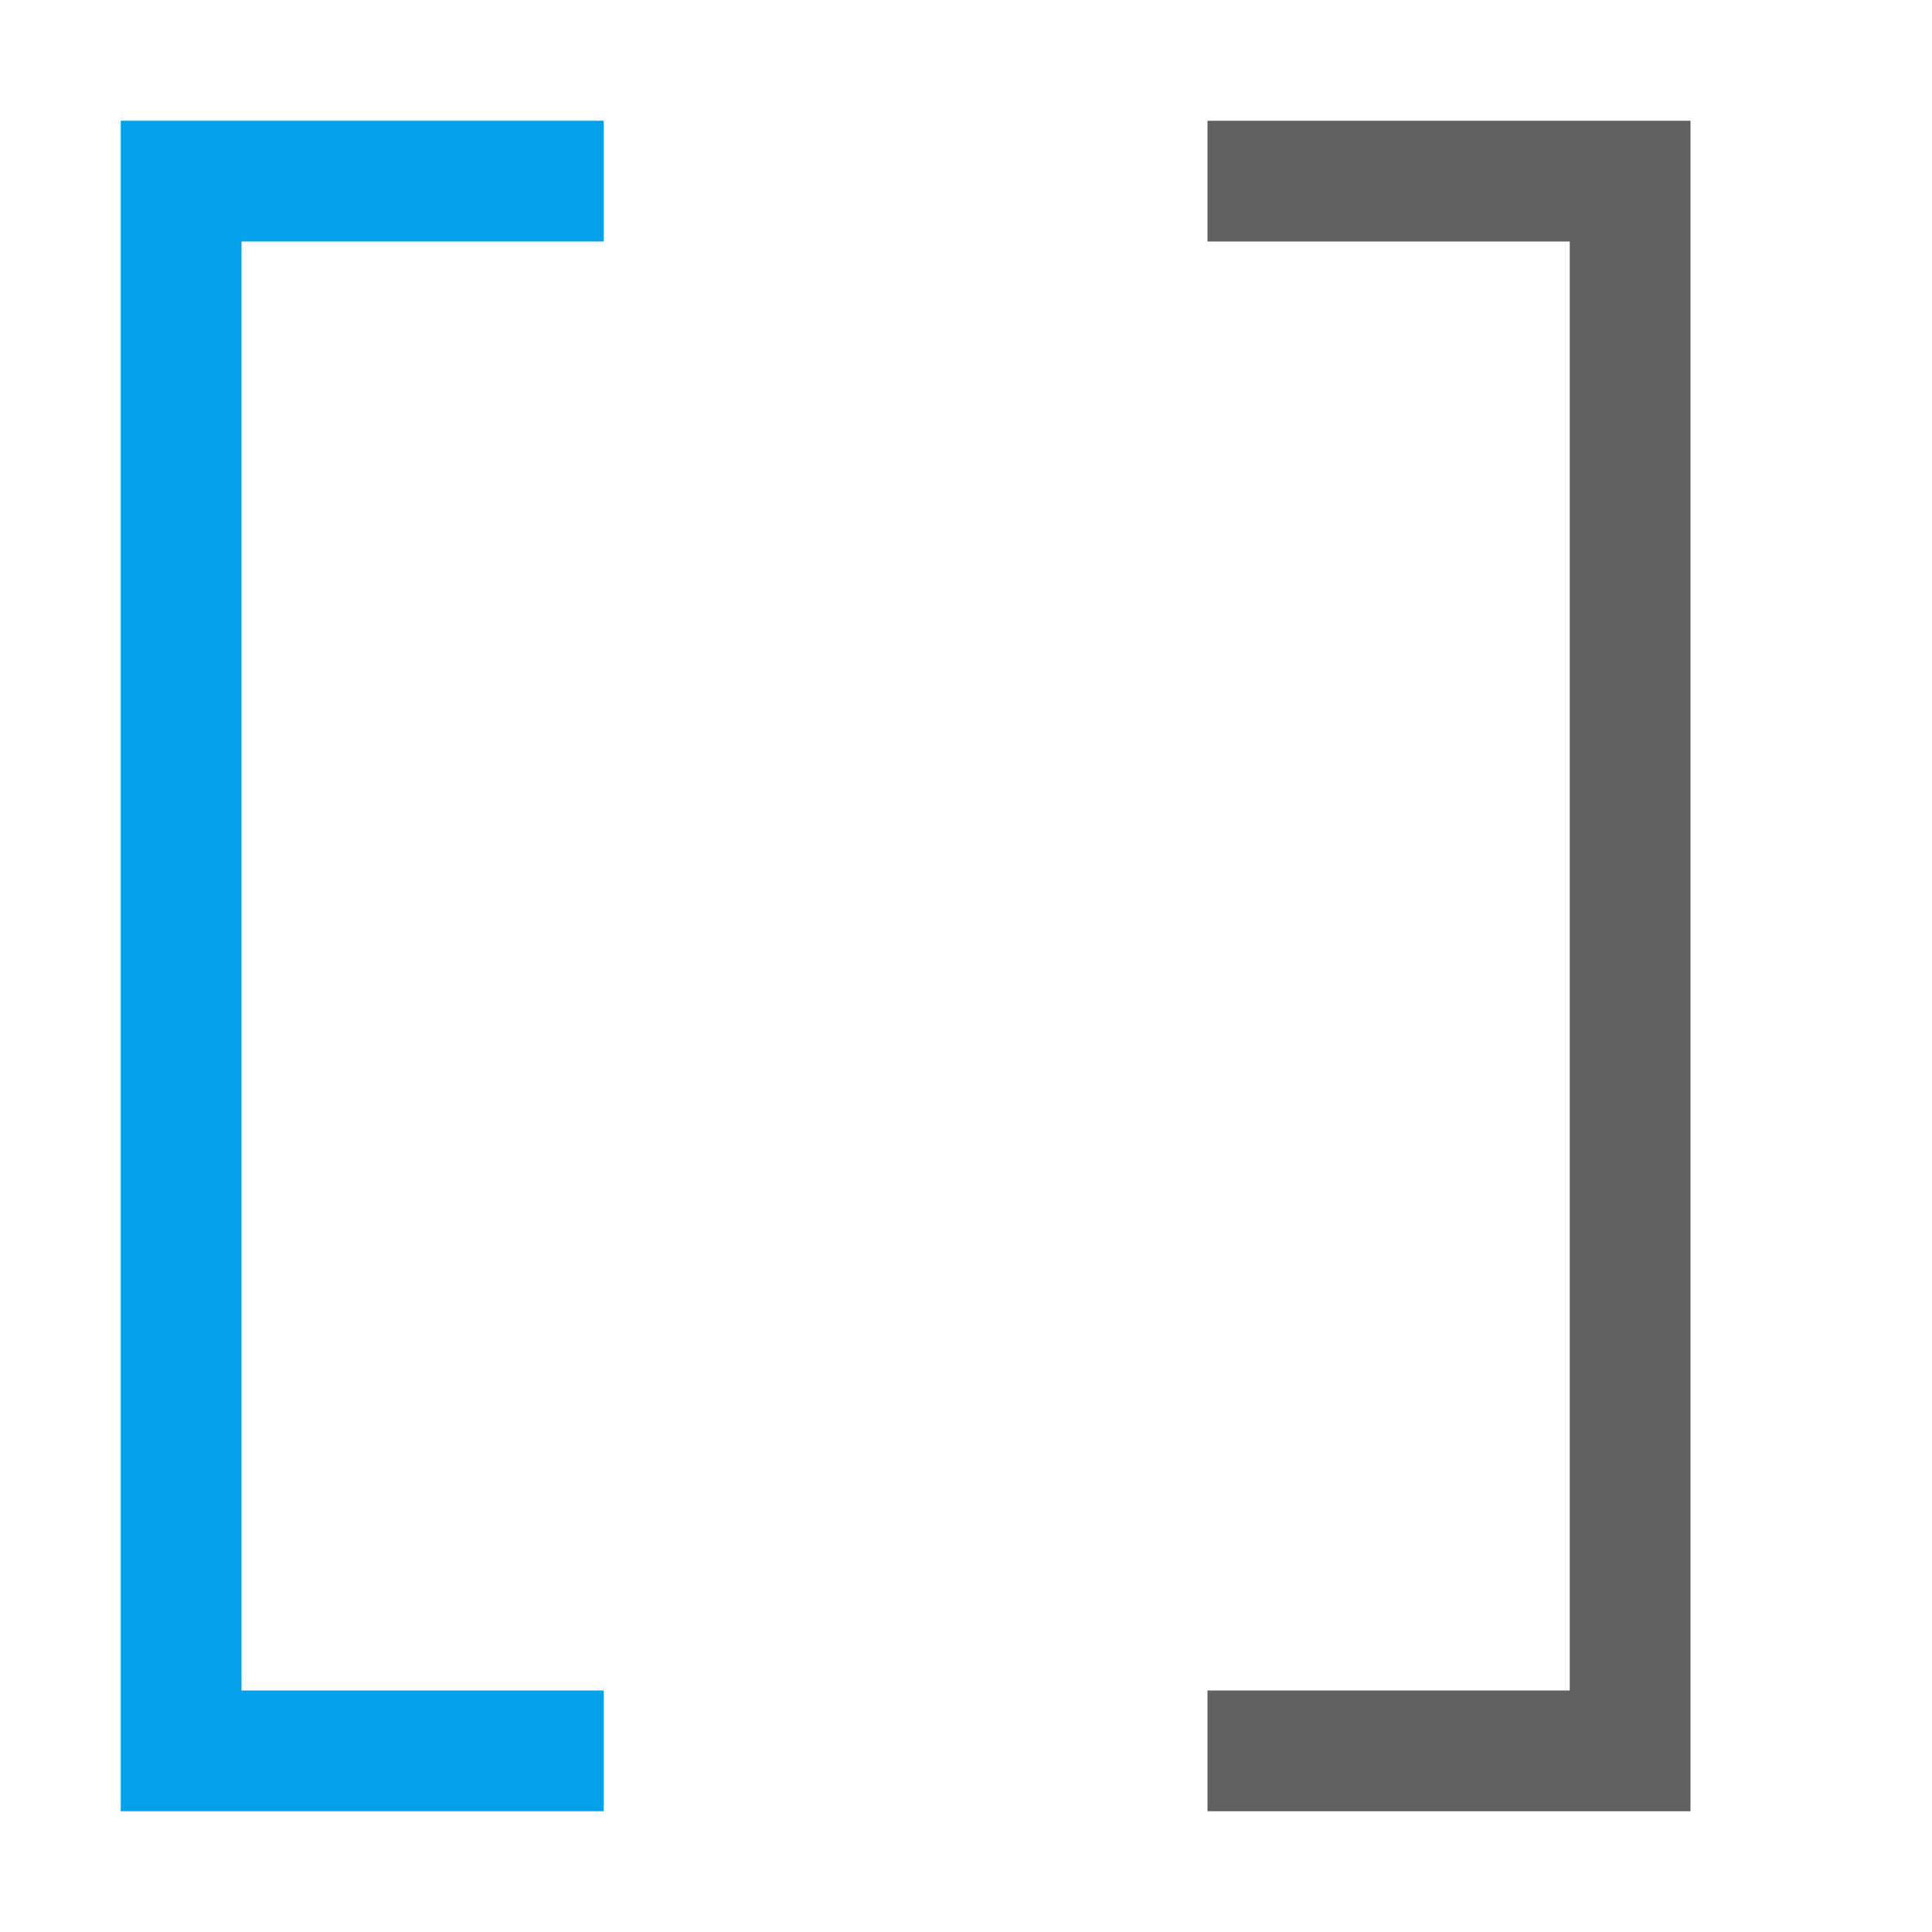<?xml version="1.0" encoding="UTF-8" standalone="no"?>
<svg
   version="1.1"
   id="svg1"
   width="16"
   height="16"
   viewBox="0 0 16 16"
   sodipodi:docname="dialog-xml-editor-symbolic.svg"
   inkscape:version="1.2.2 (1:1.2.2+202212051552+b0a8486541)"
   xmlns:inkscape="http://www.inkscape.org/namespaces/inkscape"
   xmlns:sodipodi="http://sodipodi.sourceforge.net/DTD/sodipodi-0.dtd"
   xmlns="http://www.w3.org/2000/svg"
   xmlns:svg="http://www.w3.org/2000/svg">
  <defs
     id="defs1390">
    <inkscape:path-effect
       split_items="false"
       oposite_fuse="false"
       fuse_paths="false"
       discard_orig_path="false"
       mode="free"
       lpeversion="1"
       is_visible="true"
       id="path-effect6673"
       center_point="52.969,677.371"
       end_point="52.969,680.761"
       start_point="52.969,673.981"
       effect="mirror_symmetry" />
    <inkscape:path-effect
       attempt_force_join="true"
       miter_limit="100"
       linejoin_type="extrp_arc"
       line_width="0.908"
       linecap_type="butt"
       lpeversion="1"
       is_visible="true"
       id="path-effect6671"
       effect="join_type" />
  </defs>
  <sodipodi:namedview
     objecttolerance="10"
     gridtolerance="10"
     guidetolerance="10"
     id="namedview"
     showgrid="true"
     inkscape:zoom="32"
     inkscape:cx="-3.140625"
     inkscape:cy="7.171875"
     inkscape:window-width="1920"
     inkscape:window-height="1016"
     inkscape:window-x="0"
     inkscape:window-y="27"
     inkscape:window-maximized="1"
     inkscape:current-layer="svg1"
     inkscape:document-rotation="0"
     inkscape:snap-bbox="true"
     inkscape:bbox-nodes="true"
     pagecolor="#ffffff"
     bordercolor="#999999"
     borderopacity="1"
     inkscape:pageshadow="0"
     inkscape:pageopacity="0"
     inkscape:pagecheckerboard="0"
     inkscape:snap-bbox-midpoints="true"
     inkscape:snap-bbox-edge-midpoints="true"
     inkscape:bbox-paths="true"
     showguides="false"
     inkscape:guide-bbox="true"
     inkscape:showpageshadow="0"
     inkscape:deskcolor="#d1d1d1">
    <inkscape:grid
       type="xygrid"
       id="grid"
       spacingx="1"
       spacingy="1" />
    <sodipodi:guide
       position="5.849,1.333"
       orientation="-0.5,0.866"
       id="guide3064"
       inkscape:label=""
       inkscape:locked="false"
       inkscape:color="rgb(0,0,255)" />
    <sodipodi:guide
       position="5.848,14.667"
       orientation="0.5,0.866"
       id="guide3066"
       inkscape:label=""
       inkscape:locked="false"
       inkscape:color="rgb(0,0,255)" />
    <sodipodi:guide
       position="7.822,15.416"
       orientation="0.866,-0.5"
       id="guide3068"
       inkscape:label=""
       inkscape:locked="false"
       inkscape:color="rgb(0,0,255)" />
    <sodipodi:guide
       position="6.666,-0.082"
       orientation="0.866,0.5"
       id="guide3070"
       inkscape:label=""
       inkscape:locked="false"
       inkscape:color="rgb(0,0,255)" />
    <sodipodi:guide
       position="7.822,0.584"
       orientation="0.866,0.5"
       id="guide3072"
       inkscape:label=""
       inkscape:locked="false"
       inkscape:color="rgb(0,0,255)" />
    <sodipodi:guide
       position="6.666,16.084"
       orientation="0.866,-0.5"
       id="guide3358"
       inkscape:label=""
       inkscape:locked="false"
       inkscape:color="rgb(0,0,255)" />
  </sodipodi:namedview>
  <g
     id="g238">
    <path
       id="rect2562"
       style="opacity:0;fill:#616161;stroke-width:0.687"
       d="M 0,0 V 16 H 16 V 0 Z" />
    <path
       id="rect193"
       style="fill:#05a2eb;stroke-width:0;stroke-linecap:square;stroke-linejoin:round;stroke-opacity:0.396;paint-order:fill markers stroke"
       d="M 1,1 V 15 H 5 V 14 H 2 V 2 H 5 V 1 Z"
       sodipodi:nodetypes="ccccccccc"
       class="error" />
    <path
       id="path322"
       style="fill:#616161;fill-opacity:1;stroke-width:0;stroke-linecap:square;stroke-linejoin:round;stroke-opacity:0.396;paint-order:fill markers stroke"
       d="m 14,1 v 14 h -4 v -1 h 3 V 2 H 10 V 1 Z"
       sodipodi:nodetypes="ccccccccc"
       class="base" />
  </g>
</svg>
